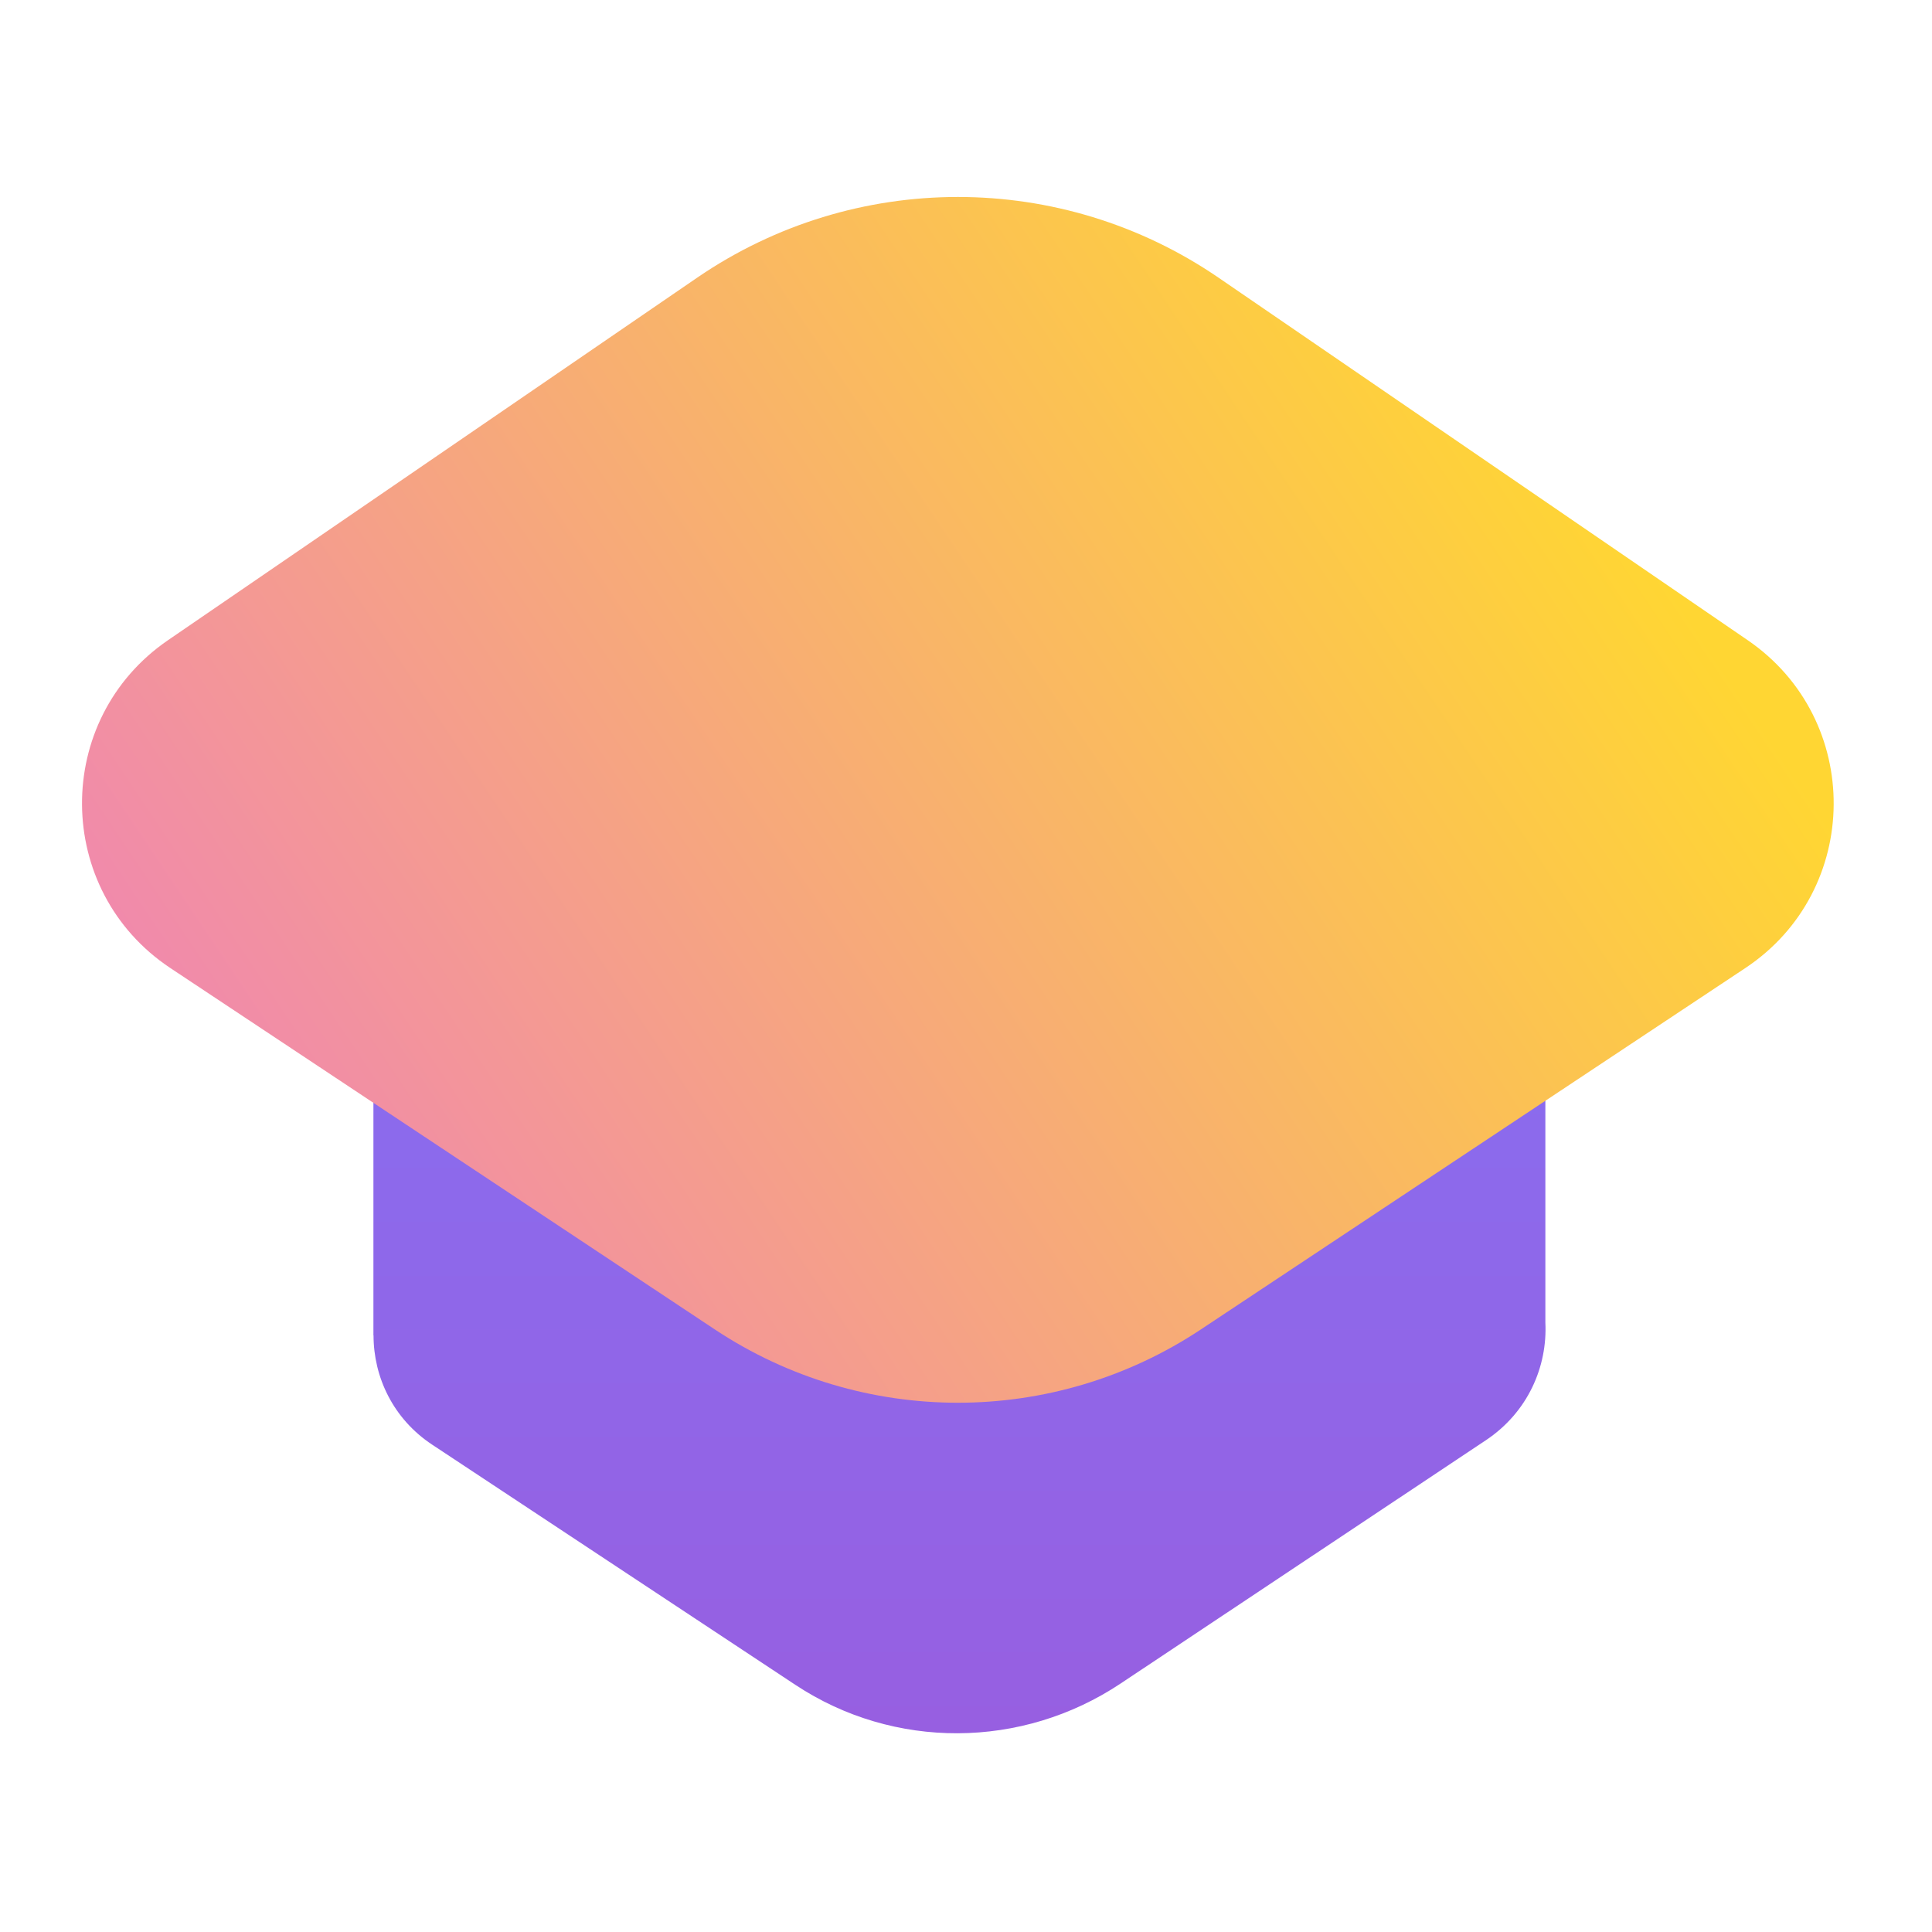 <svg width="50" height="50" viewBox="0 0 50 50" fill="none" xmlns="http://www.w3.org/2000/svg">
<path fill-rule="evenodd" clip-rule="evenodd" d="M39.994 17H9.664V34.56H9.667C9.668 35.642 10.175 36.72 11.185 37.388L20.586 43.605C23.128 45.287 26.445 45.273 29.002 43.569L38.456 37.272C39.537 36.551 40.051 35.374 39.994 34.225V17Z" fill="url(#paint0_linear)"/>
<g filter="url(#filter0_b)">
<path d="M18.04 7.188C22.108 4.401 27.47 4.401 31.538 7.188L45.23 16.568C48.224 18.619 48.191 23.047 45.168 25.054L31.078 34.406C27.267 36.935 22.311 36.935 18.5 34.406L4.41 25.054C1.387 23.047 1.354 18.619 4.348 16.568L18.04 7.188Z" fill="url(#paint1_linear)"/>
</g>
<defs>
<filter id="filter0_b" x="-1.879" y="1.098" width="53.333" height="39.205" filterUnits="userSpaceOnUse" color-interpolation-filters="sRGB">
<feFlood flood-opacity="0" result="BackgroundImageFix"/>
<feGaussianBlur in="BackgroundImage" stdDeviation="2"/>
<feComposite in2="SourceAlpha" operator="in" result="effect1_backgroundBlur"/>
<feBlend mode="normal" in="SourceGraphic" in2="effect1_backgroundBlur" result="shape"/>
</filter>
<linearGradient id="paint0_linear" x1="24.831" y1="17" x2="24.831" y2="44.857" gradientUnits="userSpaceOnUse">
<stop stop-color="#8373F5"/>
<stop offset="1" stop-color="#975FE1"/>
</linearGradient>
<linearGradient id="paint1_linear" x1="38.14" y1="7.506" x2="-15.792" y2="43.661" gradientUnits="userSpaceOnUse">
<stop stop-color="#FFD633"/>
<stop offset="1" stop-color="#E755FF"/>
</linearGradient>
</defs>
</svg>
